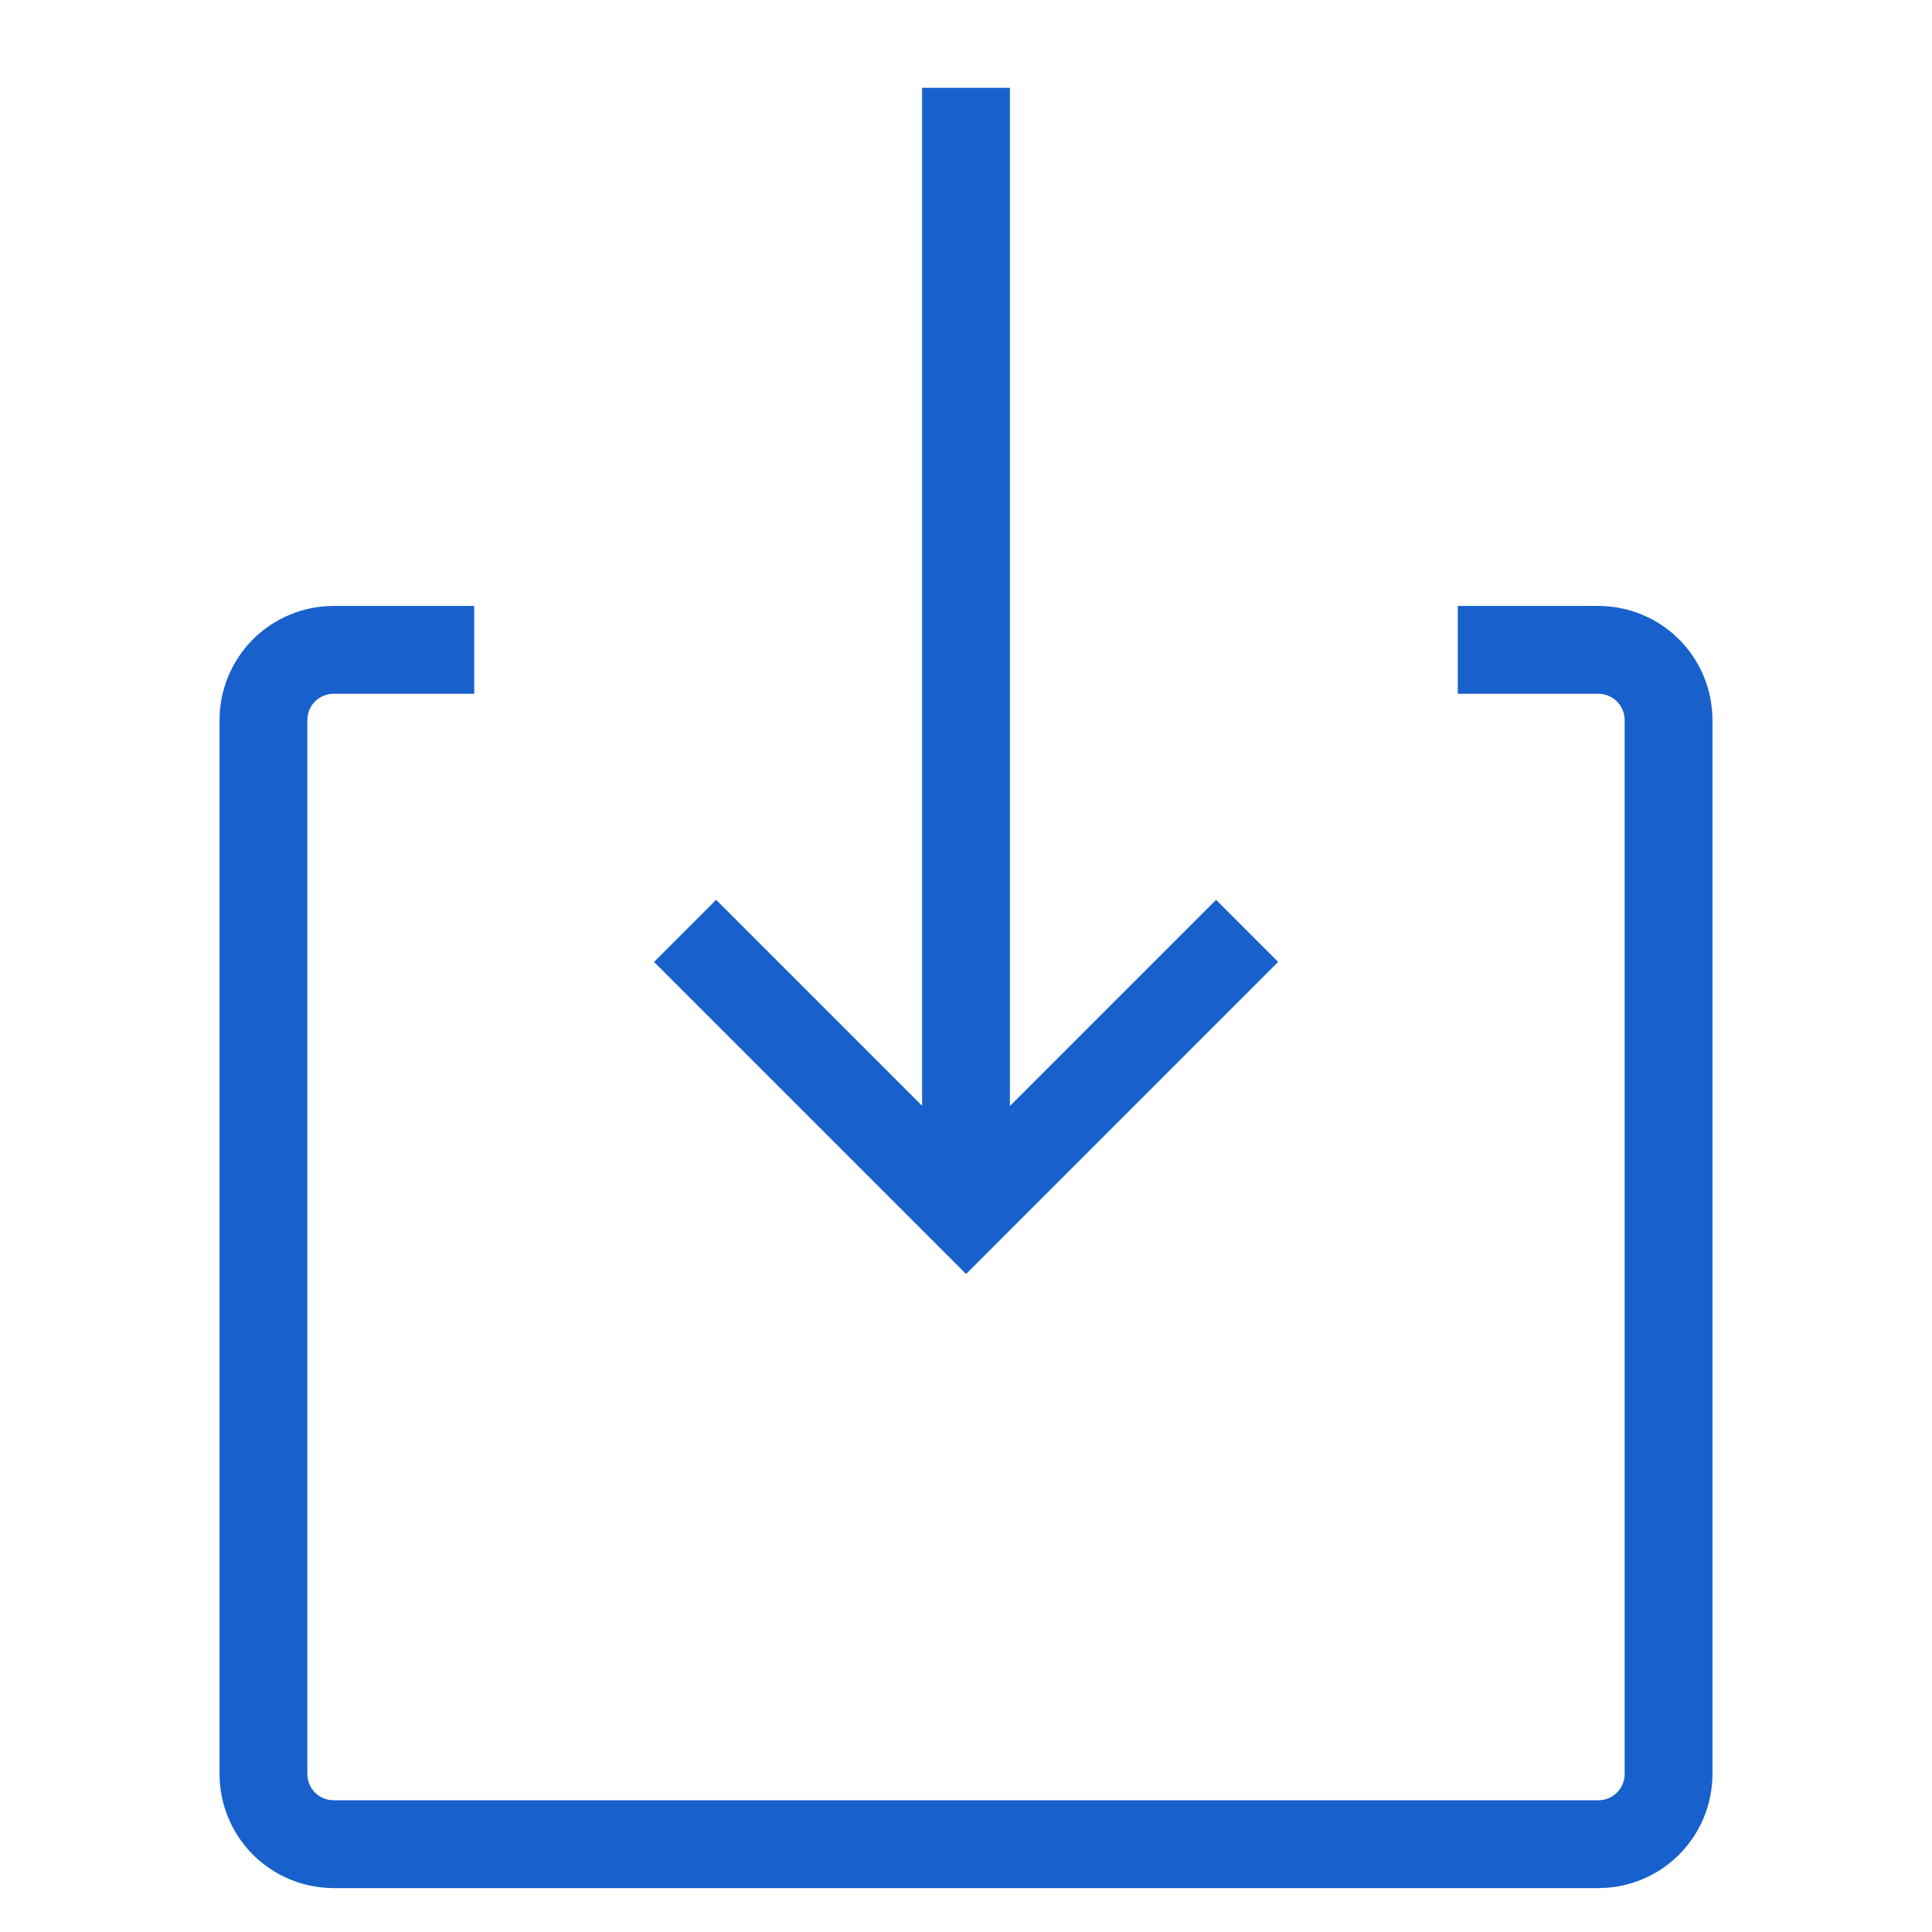 <svg width="22" height="22" viewBox="0 0 22 22" fill="none" xmlns="http://www.w3.org/2000/svg">
<path d="M16.6 7.4H18.2C18.412 7.4 18.616 7.484 18.766 7.634C18.916 7.784 19 7.988 19 8.2V20.2C19 20.412 18.916 20.616 18.766 20.766C18.616 20.916 18.412 21 18.2 21H3.8C3.588 21 3.384 20.916 3.234 20.766C3.084 20.616 3 20.412 3 20.2V8.2C3 7.988 3.084 7.784 3.234 7.634C3.384 7.484 3.588 7.4 3.8 7.4H5.4" stroke="#1860CC" strokeWidth="1.3" strokeLinecap="round" strokeLinejoin="round"/>
<path d="M11 1V13.8" stroke="#1860CC" strokeWidth="1.3" strokeLinecap="round" strokeLinejoin="round"/>
<path d="M7.801 10.6L11.001 13.8L14.201 10.6" stroke="#1860CC" strokeWidth="1.3" strokeLinecap="round" strokeLinejoin="round"/>
</svg>
